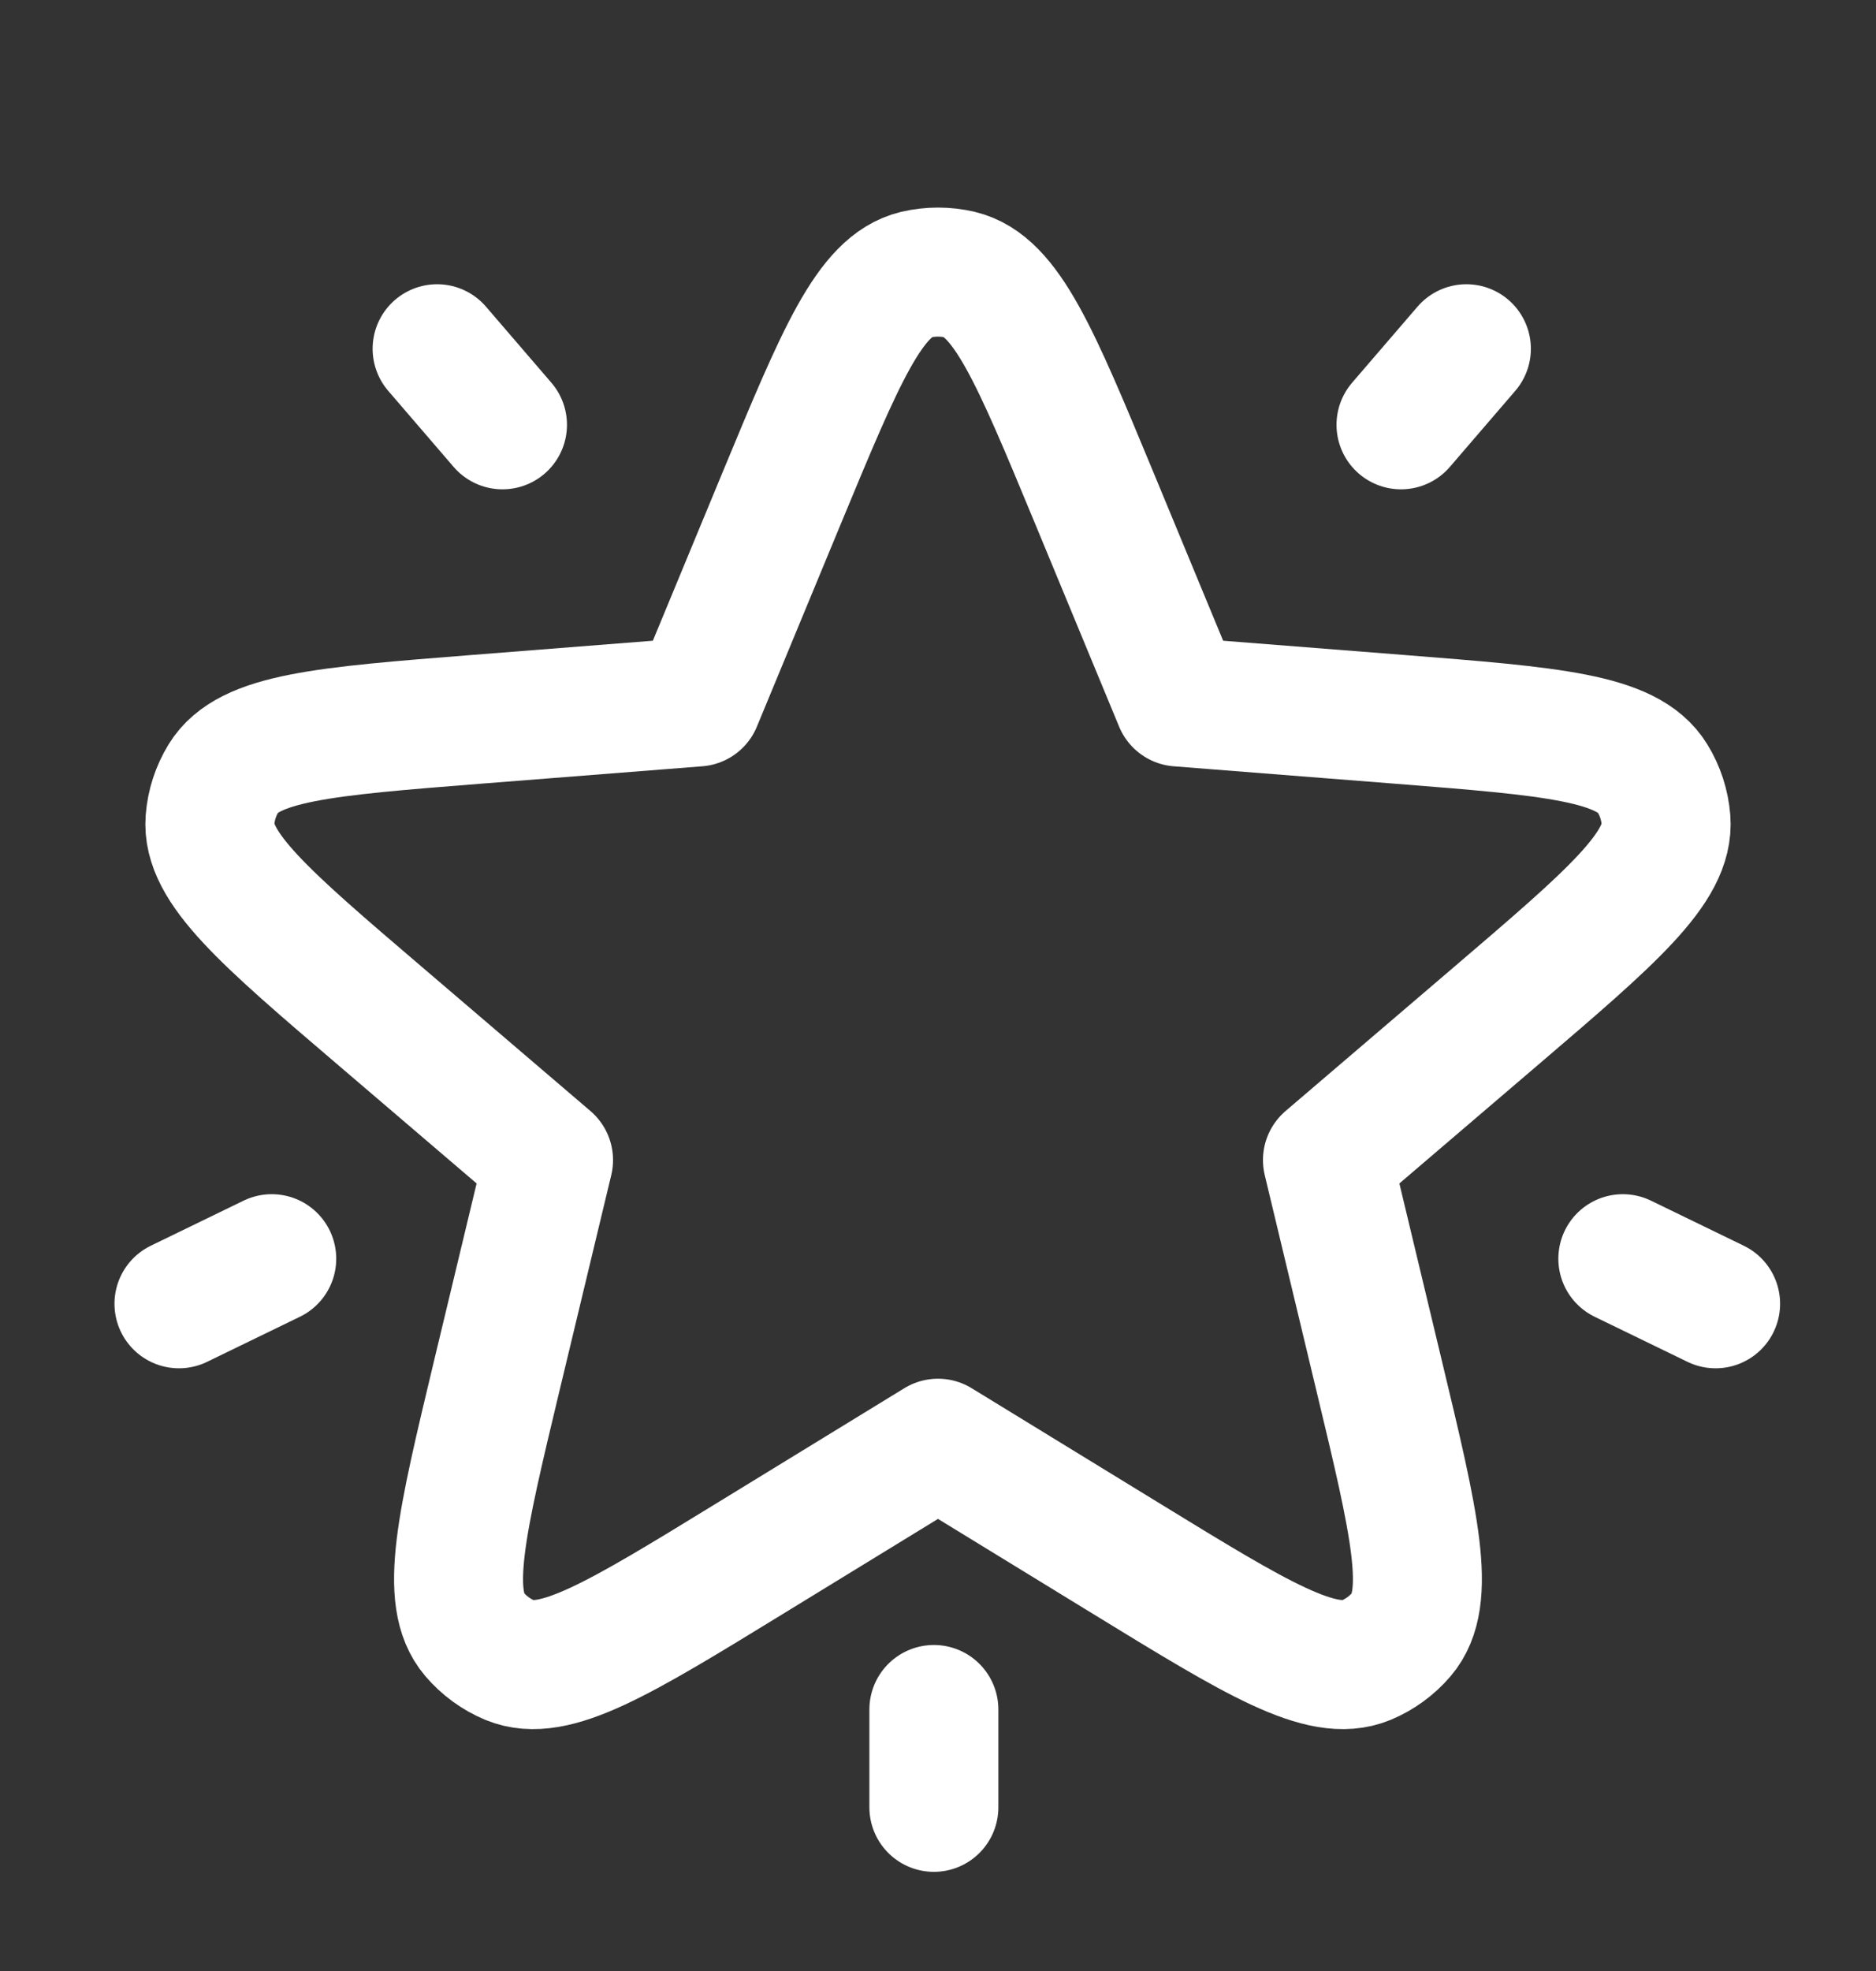 <svg width="20" height="21" viewBox="0 0 20 21" fill="none" xmlns="http://www.w3.org/2000/svg">
<rect x="0" y="0" width="20" height="21" fill="#333333" stroke="none"/>
<g clip-path="url(#clip0_2188_38560)">
<path d="M8.337 5.299C8.96 3.797 9.271 3.045 9.766 2.926C9.92 2.89 10.08 2.89 10.233 2.926C10.729 3.045 11.04 3.797 11.663 5.299L12.566 7.479L14.918 7.664C16.54 7.792 17.35 7.856 17.616 8.291C17.699 8.425 17.748 8.577 17.761 8.735C17.801 9.242 17.182 9.771 15.946 10.827L14.152 12.36L14.702 14.654C15.082 16.236 15.271 17.027 14.941 17.414C14.838 17.534 14.709 17.628 14.563 17.689C14.092 17.883 13.399 17.459 12.012 16.609L10 15.377L7.988 16.609C6.601 17.459 5.907 17.883 5.437 17.689C5.291 17.628 5.162 17.534 5.059 17.414C4.728 17.027 4.918 16.236 5.297 14.654L5.848 12.36L4.054 10.827C2.817 9.771 2.199 9.242 2.239 8.735C2.251 8.577 2.301 8.425 2.383 8.291C2.649 7.856 3.46 7.792 5.081 7.664L7.434 7.479L8.337 5.299Z" stroke="white" stroke-width="1.375" stroke-linecap="round" stroke-linejoin="round"/>
<path d="M4.66 3.716L5.357 4.526" stroke="white" stroke-width="1.375" stroke-linecap="round" stroke-linejoin="round"/>
<path d="M15.633 3.716L14.936 4.526" stroke="white" stroke-width="1.375" stroke-linecap="round" stroke-linejoin="round"/>
<path d="M2.897 13.411L1.908 13.891" stroke="white" stroke-width="1.375" stroke-linecap="round" stroke-linejoin="round"/>
<path d="M17.301 13.411L18.29 13.891" stroke="white" stroke-width="1.375" stroke-linecap="round" stroke-linejoin="round"/>
<path d="M9.956 18.214L9.956 19.256" stroke="white" stroke-width="1.375" stroke-linecap="round" stroke-linejoin="round"/>
</g>
<defs>
<clipPath id="clip0_2188_38560">
<rect width="20" height="20" fill="white" transform="translate(0 0.8)"/>
</clipPath>
</defs>
</svg>
